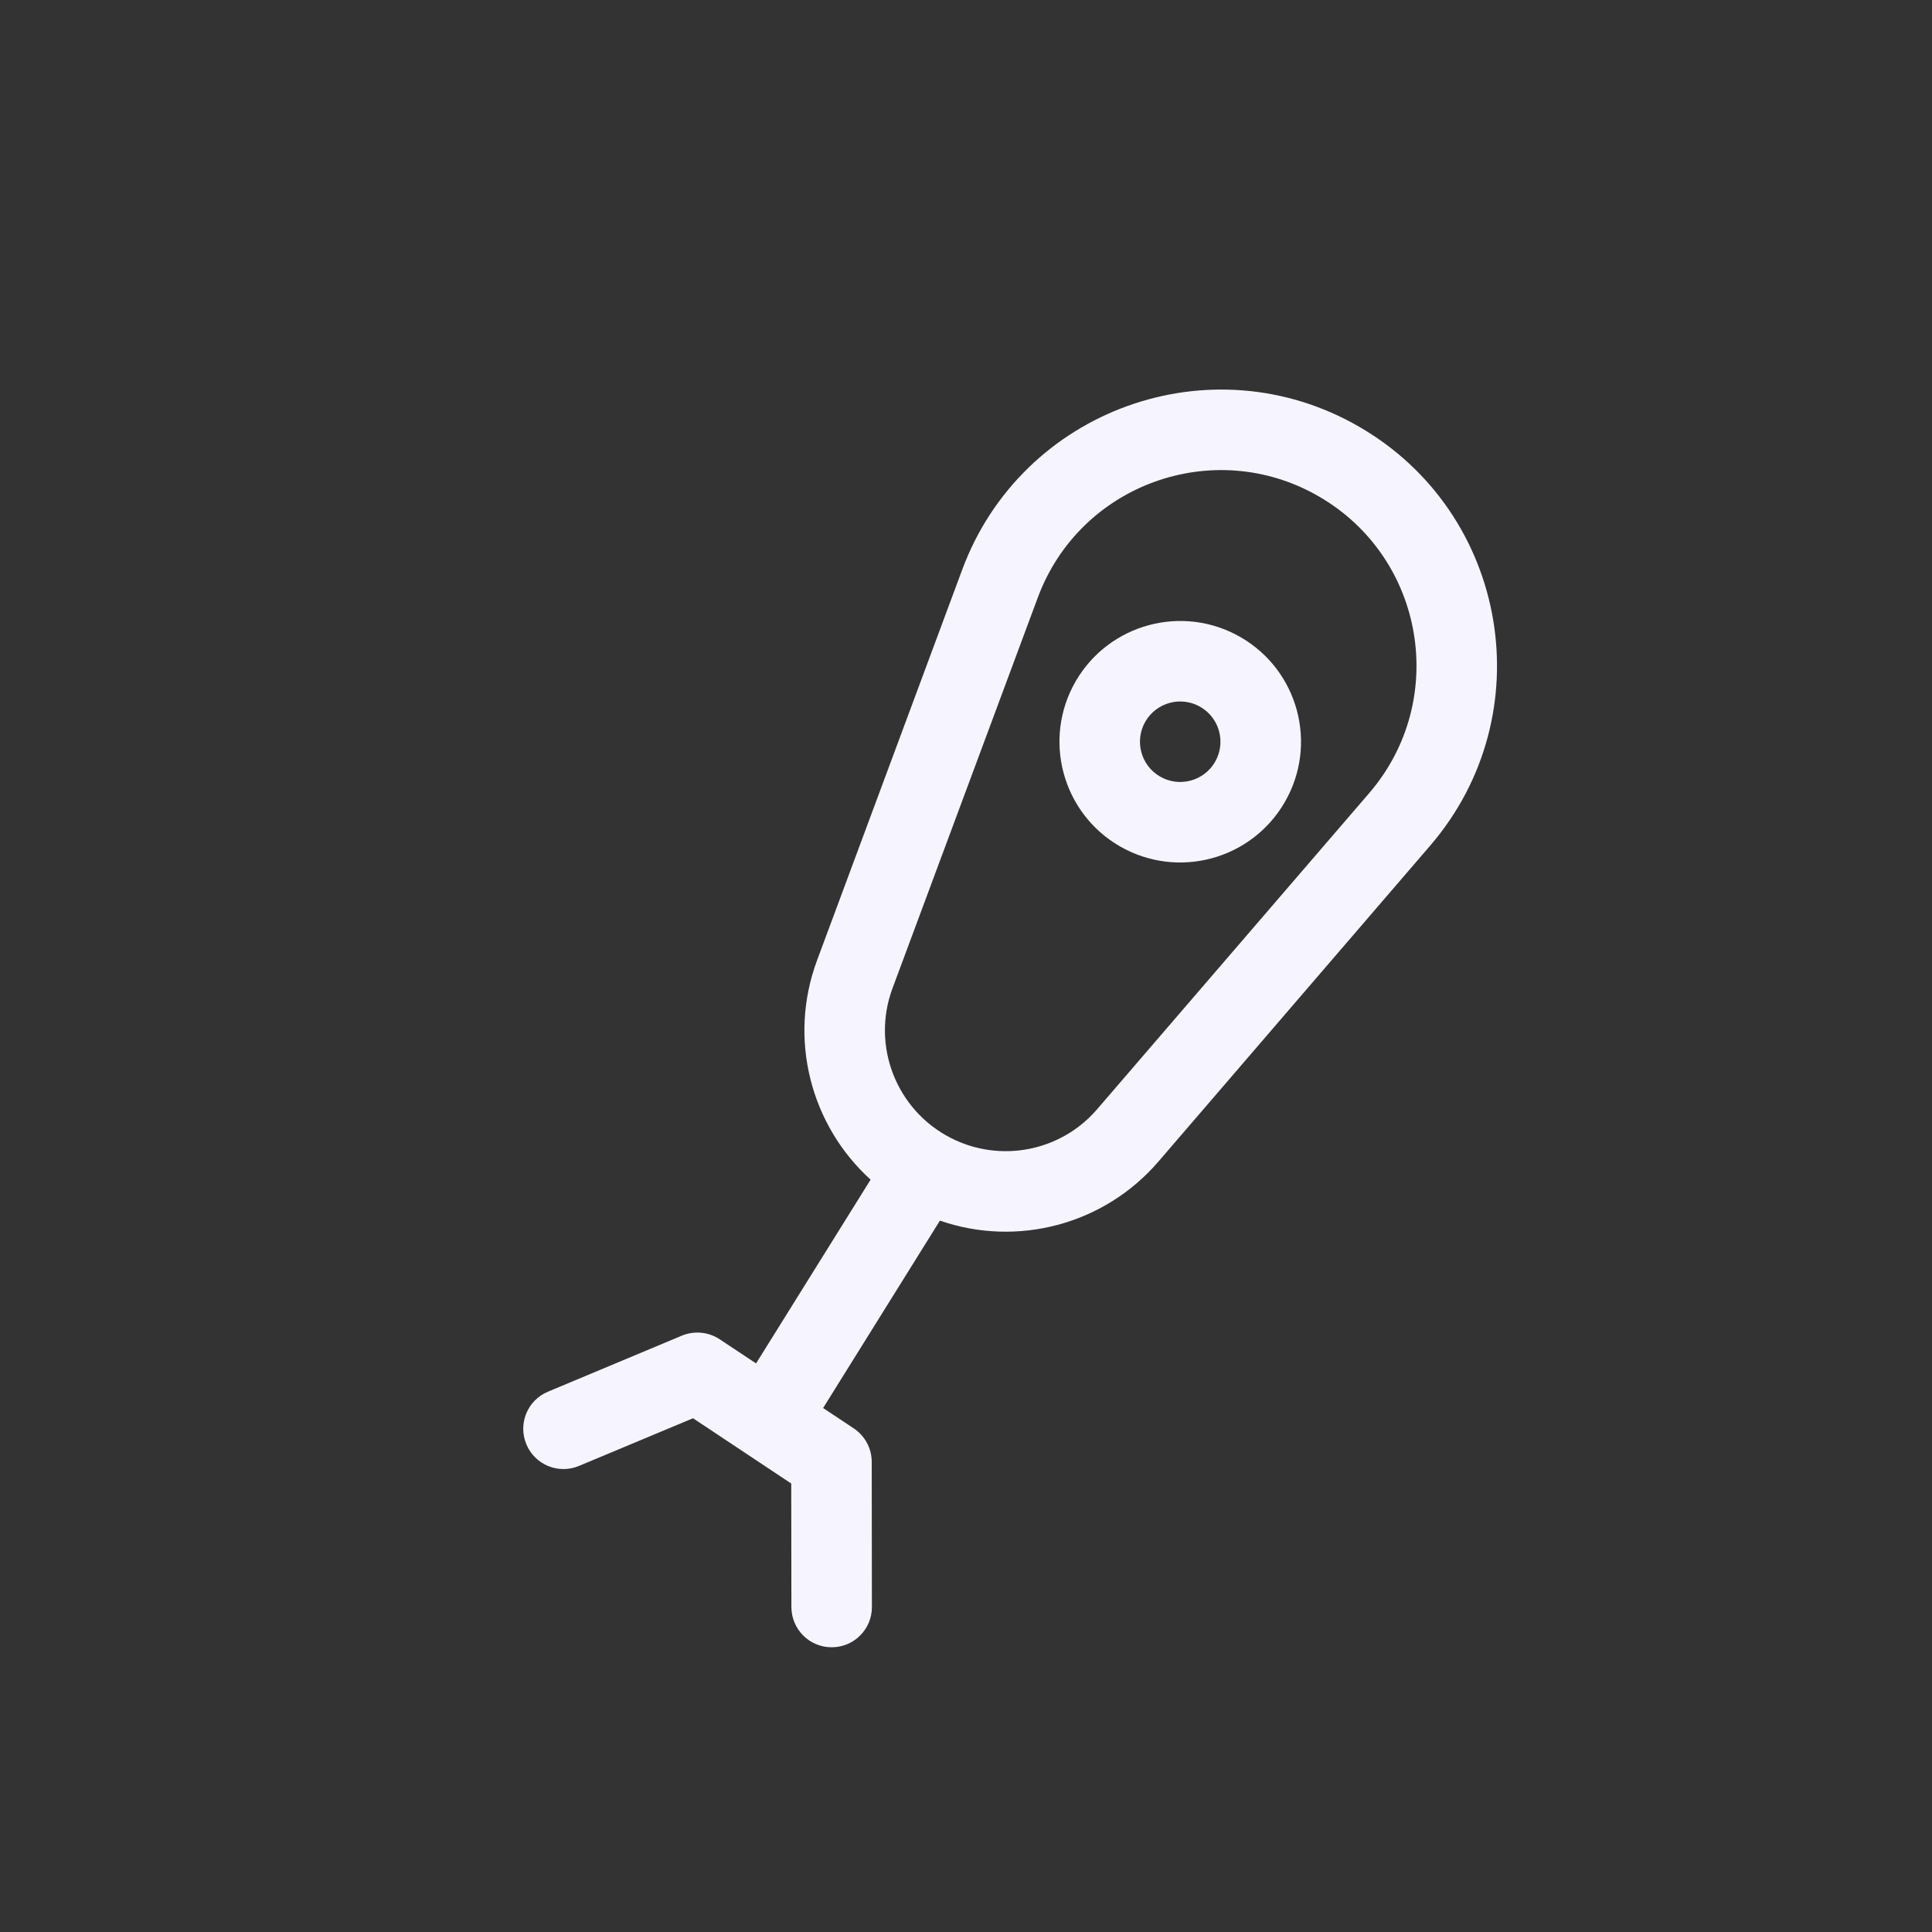 <svg width="24" height="24" viewBox="0 0 24 24" fill="none" xmlns="http://www.w3.org/2000/svg">
<rect x="0" y="0" width="24" height="24" fill="#333333" stroke="none"/>
<path fill-rule="evenodd" clip-rule="evenodd" d="M14.911 8.781C14.672 8.643 14.366 8.725 14.228 8.964C14.09 9.203 14.172 9.509 14.411 9.647C14.65 9.785 14.956 9.703 15.094 9.464C15.232 9.225 15.15 8.919 14.911 8.781ZM13.362 8.464C13.777 7.747 14.694 7.501 15.411 7.915C16.129 8.329 16.375 9.247 15.96 9.964C15.546 10.681 14.629 10.927 13.911 10.513C13.194 10.099 12.948 9.181 13.362 8.464Z" fill="#F6F5FF"/>
<path fill-rule="evenodd" clip-rule="evenodd" d="M11.954 7.074C12.694 5.085 15.044 4.239 16.882 5.3C18.743 6.374 19.168 8.876 17.766 10.505L14.389 14.431C13.713 15.216 12.633 15.495 11.676 15.163L10.225 17.491L10.606 17.744C10.745 17.837 10.829 17.993 10.829 18.16L10.831 19.963C10.832 20.239 10.608 20.463 10.332 20.463C10.056 20.464 9.832 20.24 9.831 19.964L9.829 18.429L8.609 17.618L7.193 18.21C6.938 18.317 6.645 18.197 6.539 17.942C6.432 17.687 6.552 17.394 6.807 17.288L8.47 16.592C8.625 16.528 8.801 16.545 8.94 16.637L9.392 16.937L10.815 14.654C10.073 13.982 9.786 12.907 10.15 11.929L11.954 7.074ZM16.382 6.166C15.08 5.414 13.415 6.014 12.892 7.423L11.087 12.277C10.822 12.99 11.133 13.788 11.809 14.135C12.426 14.451 13.179 14.304 13.63 13.778L17.008 9.853C18.001 8.699 17.7 6.927 16.382 6.166Z" fill="#F6F5FF"/>
</svg>
